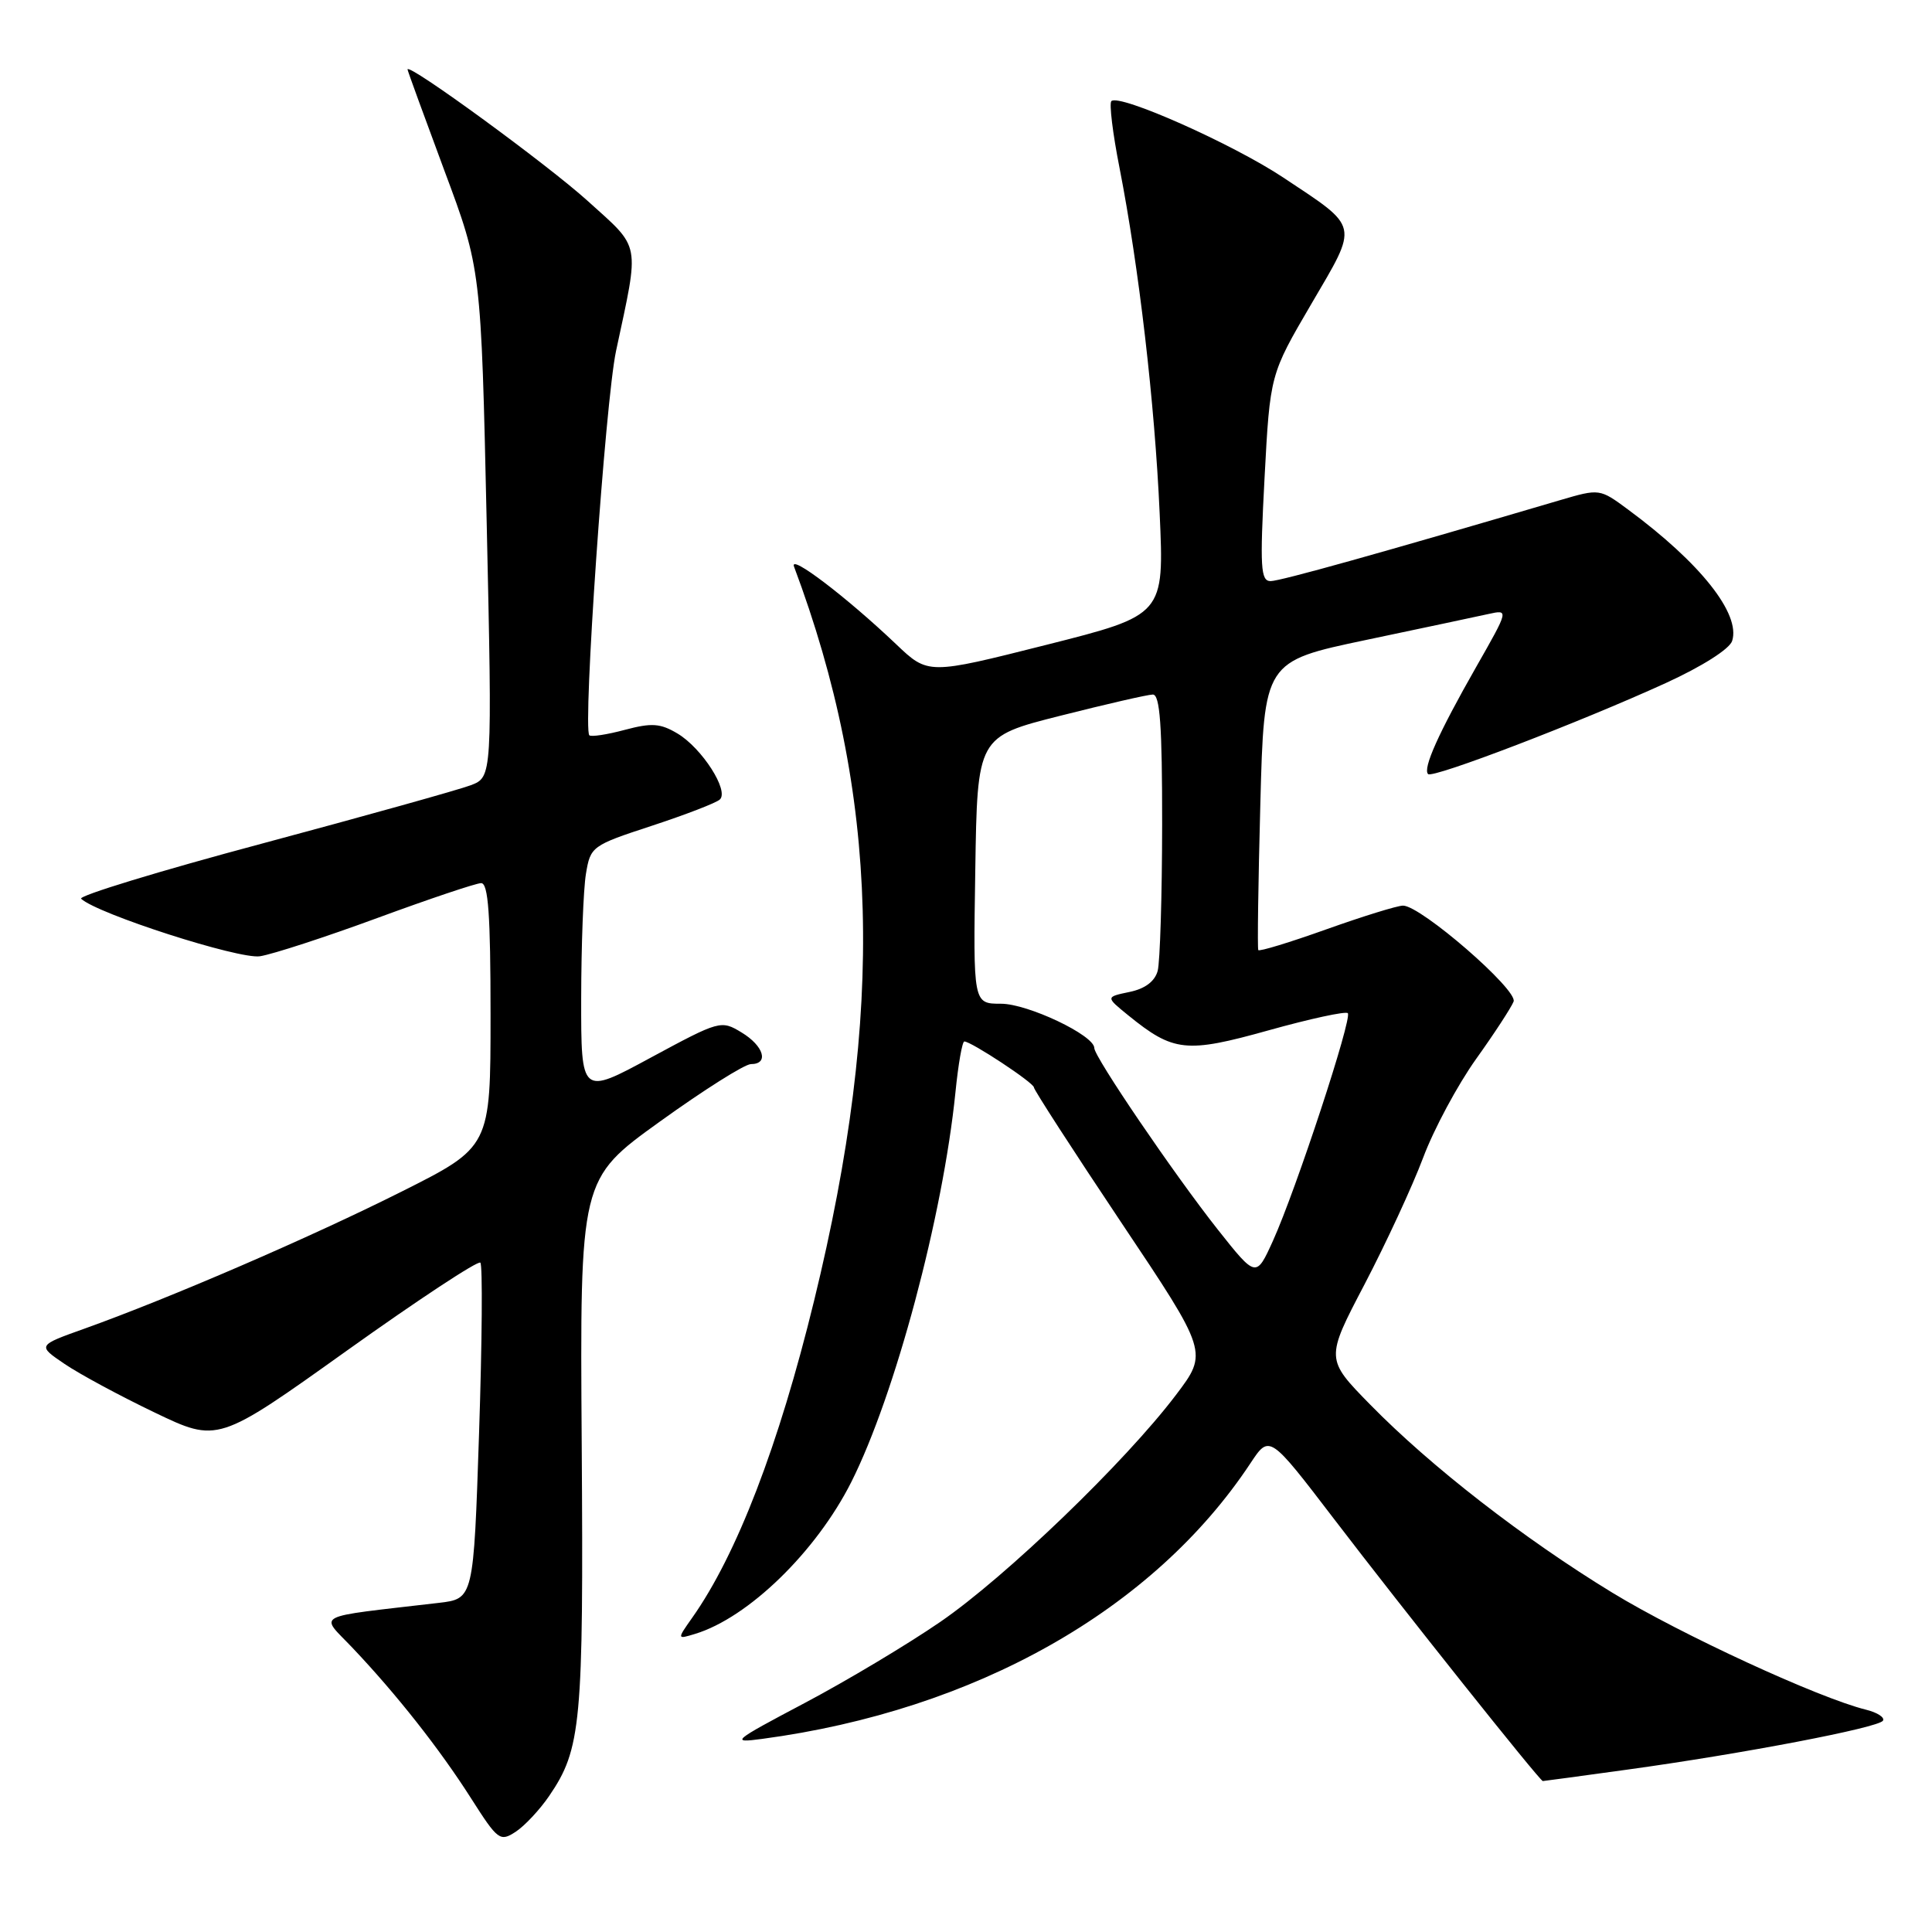 <?xml version="1.0" encoding="UTF-8" standalone="no"?>
<!DOCTYPE svg PUBLIC "-//W3C//DTD SVG 1.1//EN" "http://www.w3.org/Graphics/SVG/1.1/DTD/svg11.dtd" >
<svg xmlns="http://www.w3.org/2000/svg" xmlns:xlink="http://www.w3.org/1999/xlink" version="1.1" viewBox="0 0 256 256">
 <g >
 <path fill="currentColor"
d=" M 72.75 238.00 C 77.02 231.75 77.33 228.42 77.08 191.37 C 76.84 156.24 76.84 156.24 87.43 148.62 C 93.25 144.43 98.68 141.00 99.50 141.00 C 101.93 141.00 101.22 138.59 98.25 136.80 C 95.55 135.16 95.35 135.22 86.25 140.13 C 77.00 145.14 77.00 145.14 77.01 132.32 C 77.02 125.27 77.30 117.83 77.64 115.79 C 78.24 112.16 78.41 112.03 86.37 109.42 C 90.84 107.95 94.90 106.39 95.38 105.94 C 96.64 104.79 93.02 99.14 89.78 97.20 C 87.50 95.84 86.36 95.76 82.79 96.71 C 80.44 97.34 78.33 97.66 78.09 97.43 C 77.20 96.53 80.21 53.13 81.63 46.50 C 84.76 31.87 84.99 33.06 77.90 26.65 C 72.56 21.81 54.00 8.26 54.00 9.20 C 54.00 9.36 56.20 15.38 58.87 22.57 C 63.75 35.64 63.75 35.64 64.49 69.30 C 65.23 102.96 65.23 102.96 62.37 104.05 C 60.79 104.65 48.36 108.12 34.75 111.77 C 21.13 115.41 10.33 118.71 10.75 119.09 C 12.91 121.10 31.66 127.13 34.44 126.71 C 36.12 126.45 43.12 124.17 50.00 121.64 C 56.88 119.11 63.06 117.03 63.75 117.02 C 64.70 117.00 65.00 121.16 65.00 134.49 C 65.00 151.98 65.00 151.98 53.14 157.93 C 41.06 163.99 22.53 171.99 11.23 176.04 C 4.95 178.28 4.95 178.28 8.53 180.71 C 10.49 182.05 15.87 184.95 20.48 187.16 C 28.86 191.18 28.86 191.18 45.97 178.96 C 55.38 172.24 63.33 167.00 63.65 167.31 C 63.96 167.62 63.88 177.77 63.48 189.86 C 62.75 211.85 62.75 211.85 58.13 212.39 C 41.14 214.38 42.35 213.75 46.72 218.36 C 52.56 224.52 58.28 231.78 62.44 238.32 C 65.97 243.86 66.26 244.07 68.33 242.72 C 69.52 241.94 71.51 239.81 72.75 238.00 Z  M 215.58 234.49 C 230.92 232.38 248.93 228.93 249.50 228.00 C 249.77 227.57 248.75 226.91 247.24 226.54 C 240.98 224.99 222.72 216.57 213.66 211.05 C 201.92 203.89 189.58 194.31 181.57 186.13 C 175.63 180.07 175.63 180.07 180.81 170.18 C 183.65 164.74 187.15 157.19 188.57 153.41 C 189.99 149.62 193.15 143.74 195.59 140.32 C 198.03 136.91 200.26 133.48 200.56 132.71 C 201.15 131.17 188.27 120.00 185.91 120.00 C 185.15 120.00 180.58 121.42 175.75 123.14 C 170.91 124.87 166.85 126.11 166.73 125.89 C 166.60 125.68 166.72 116.98 167.00 106.57 C 167.50 87.64 167.50 87.64 181.00 84.80 C 188.43 83.24 195.72 81.69 197.22 81.36 C 199.94 80.76 199.94 80.76 195.57 88.43 C 190.61 97.14 188.50 101.84 189.23 102.57 C 189.84 103.18 209.38 95.69 220.72 90.51 C 225.53 88.31 229.19 85.99 229.52 84.92 C 230.66 81.34 225.32 74.60 215.73 67.52 C 211.97 64.74 211.95 64.74 206.73 66.27 C 183.19 73.21 169.64 77.00 168.36 77.00 C 167.04 77.00 166.93 75.20 167.56 63.31 C 168.29 49.62 168.29 49.62 173.75 40.29 C 180.05 29.53 180.22 30.29 170.05 23.53 C 163.33 19.07 148.29 12.38 147.26 13.40 C 146.96 13.70 147.44 17.67 148.34 22.23 C 150.91 35.38 153.01 53.40 153.66 68.00 C 154.27 81.50 154.27 81.50 138.63 85.45 C 122.98 89.40 122.98 89.40 118.74 85.36 C 112.19 79.13 104.56 73.32 105.21 75.07 C 116.51 105.21 117.29 133.80 107.87 172.36 C 103.20 191.51 97.62 206.02 91.72 214.36 C 89.70 217.23 89.70 217.23 92.10 216.50 C 99.15 214.36 108.15 205.61 112.80 196.38 C 118.60 184.85 124.94 161.13 126.60 144.75 C 126.97 141.04 127.50 138.00 127.78 138.00 C 128.69 138.00 137.00 143.48 137.00 144.09 C 137.00 144.41 142.19 152.44 148.54 161.94 C 160.09 179.20 160.09 179.20 155.81 184.85 C 149.10 193.71 133.25 208.97 124.59 214.91 C 120.26 217.89 112.16 222.73 106.60 225.67 C 97.01 230.74 96.73 230.98 101.00 230.41 C 129.24 226.63 152.84 213.31 165.69 193.89 C 168.21 190.08 168.21 190.08 176.78 201.29 C 185.84 213.15 204.04 236.00 204.43 236.00 C 204.55 236.00 209.57 235.32 215.58 234.49 Z  M 161.36 162.92 C 155.60 155.63 145.00 140.05 145.00 138.87 C 145.00 137.18 136.19 133.00 132.64 133.00 C 128.95 133.00 128.95 133.00 129.23 115.31 C 129.50 97.62 129.50 97.62 140.50 94.84 C 146.55 93.31 152.06 92.04 152.75 92.03 C 153.70 92.01 154.00 96.10 153.99 109.25 C 153.98 118.74 153.71 127.46 153.40 128.64 C 153.02 130.04 151.72 131.02 149.66 131.44 C 146.50 132.10 146.50 132.10 149.49 134.53 C 155.49 139.40 157.16 139.58 168.11 136.52 C 173.59 134.99 178.30 133.97 178.59 134.25 C 179.22 134.89 171.73 157.66 168.67 164.42 C 166.44 169.33 166.44 169.33 161.36 162.92 Z "/>
</g>
</svg>
